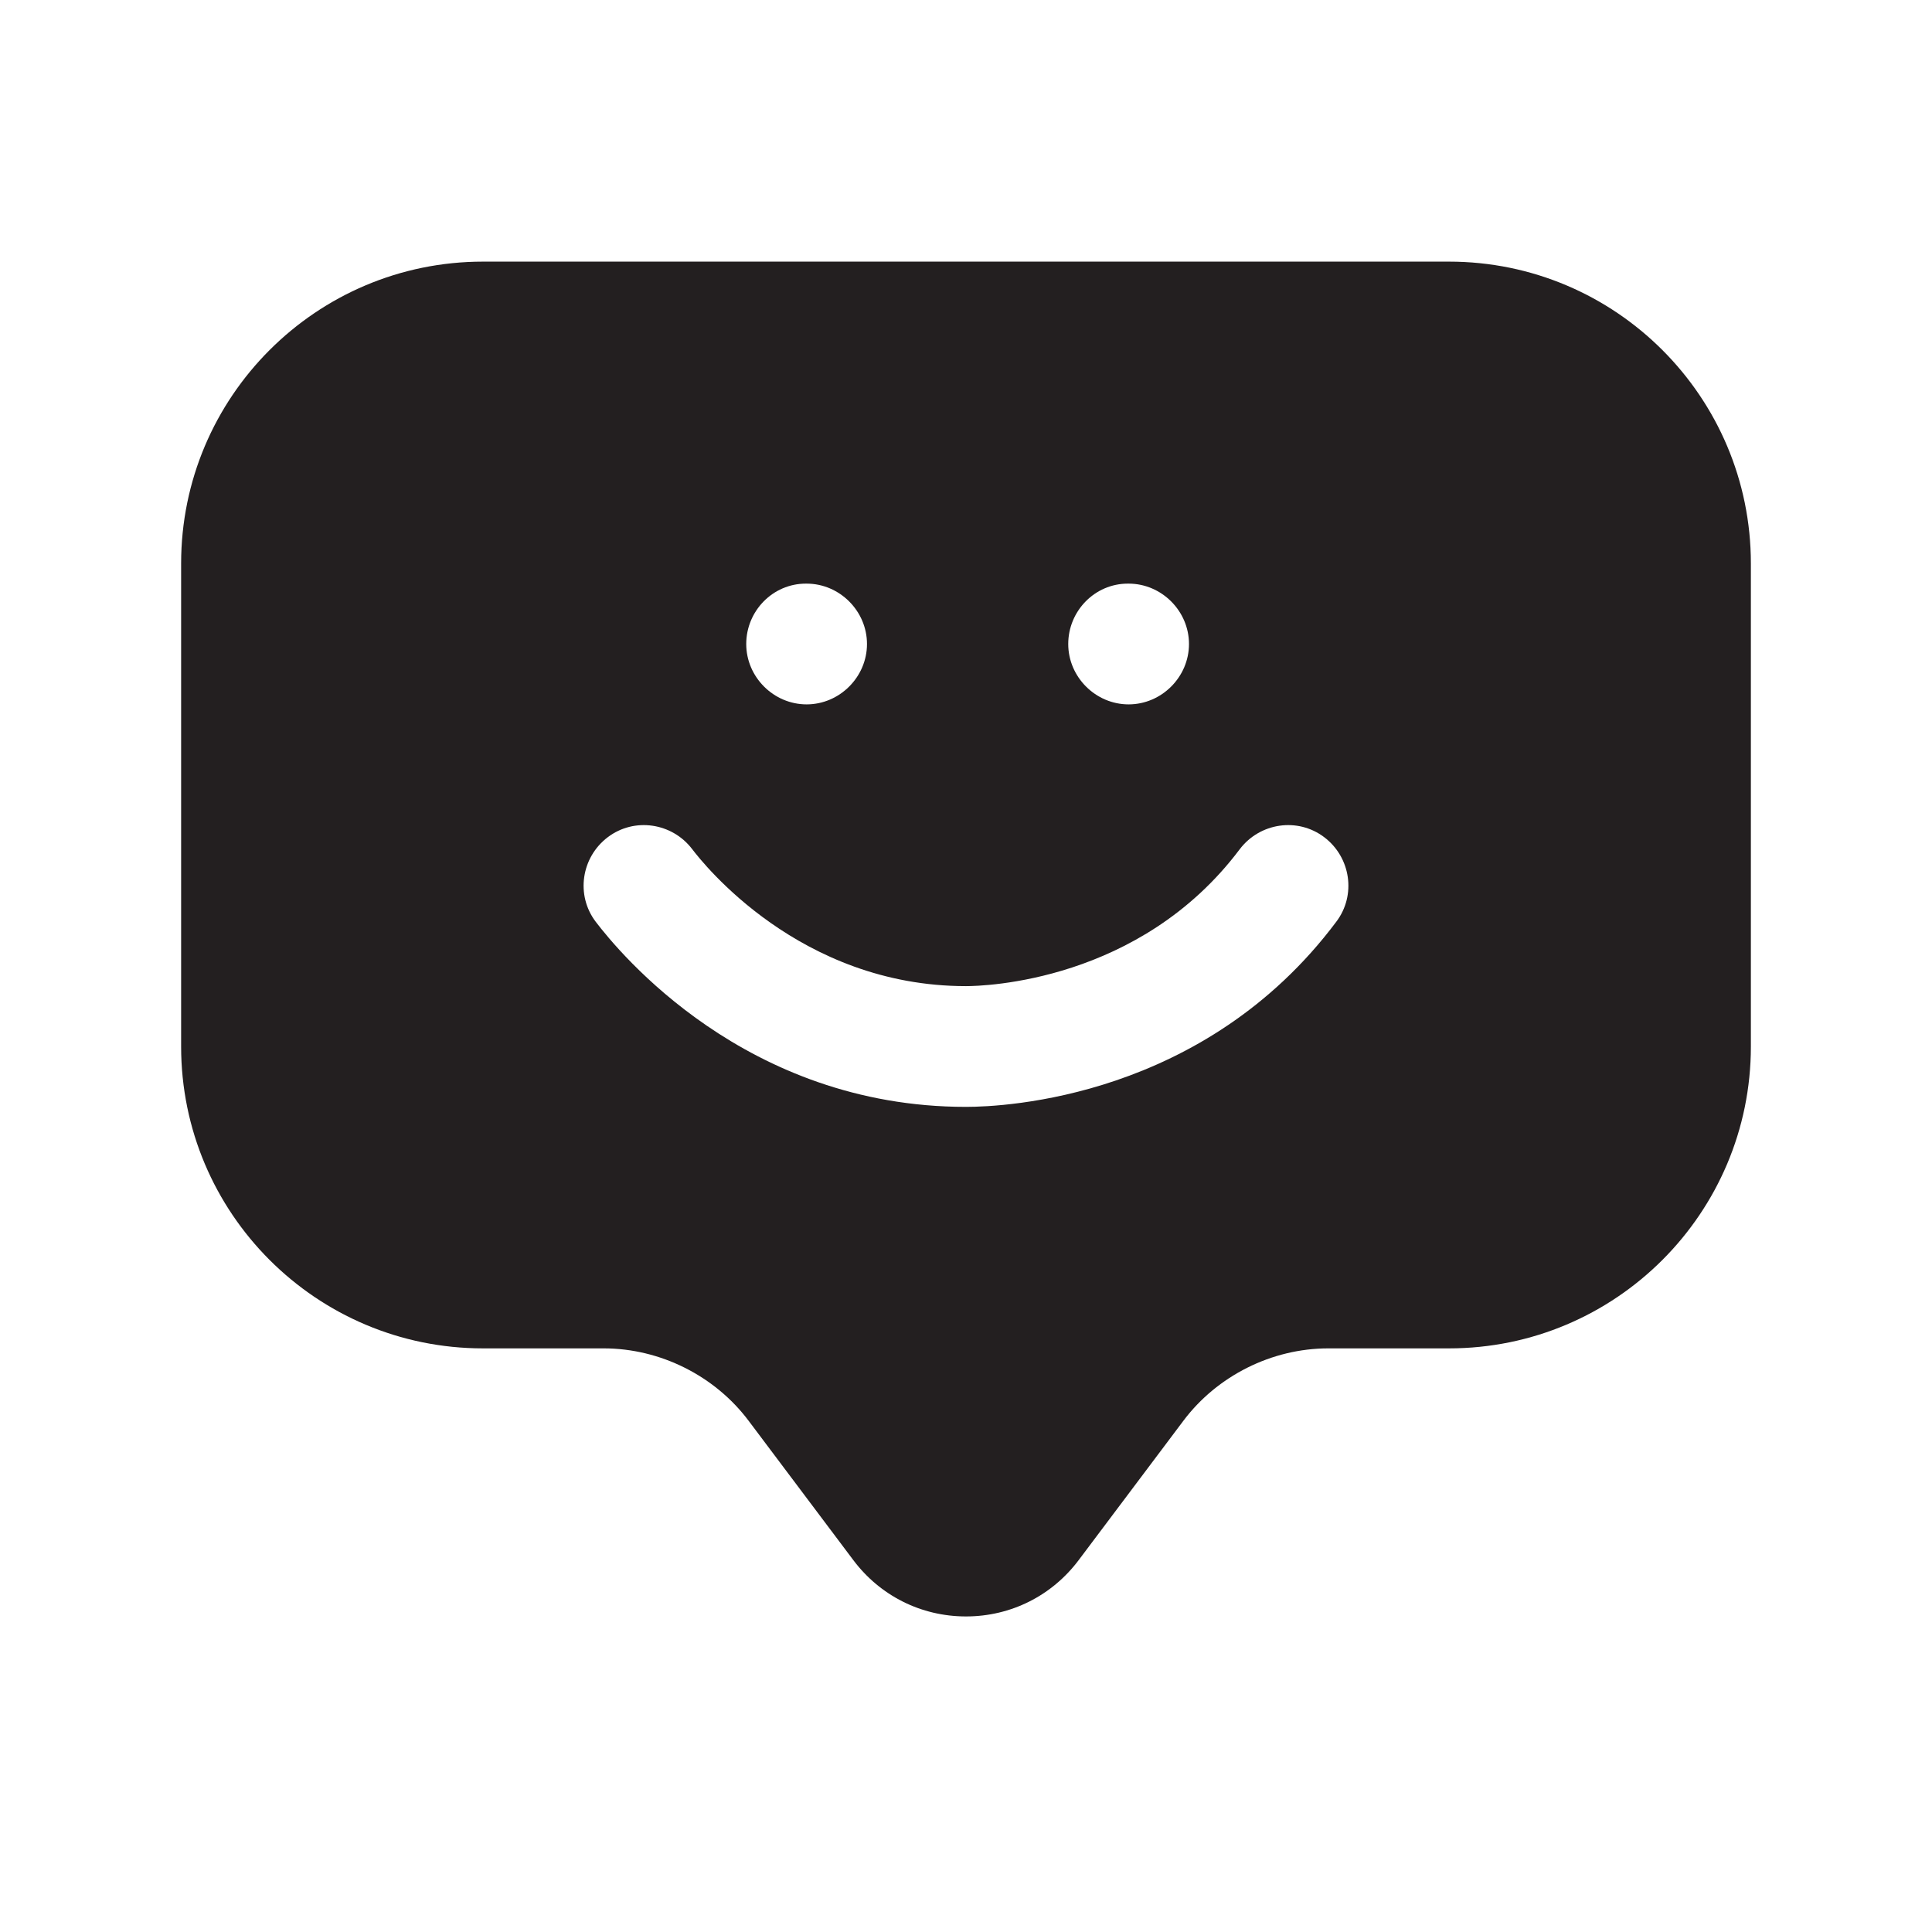 <?xml version="1.0" encoding="UTF-8"?><svg xmlns="http://www.w3.org/2000/svg" viewBox="0 0 24 24"><defs><style>.v{fill:#231f20;}</style></defs><g id="a"/><g id="b"/><g id="c"/><g id="d"/><g id="e"/><g id="f"/><g id="g"/><g id="h"/><g id="i"/><g id="j"/><g id="k"><path class="v" d="M18,3.25H6c-2.07,0-3.75,1.68-3.75,3.75v6c0,2.07,1.68,3.75,3.75,3.75h1.5c.7,0,1.38,.34,1.8,.9l1.3,1.73c.33,.44,.84,.7,1.4,.7s1.07-.26,1.4-.7l1.3-1.73c.42-.56,1.1-.9,1.8-.9h1.5c2.07,0,3.75-1.68,3.75-3.75V7c0-2.07-1.68-3.75-3.75-3.75Zm-3.99,4h.01c.41,0,.75,.34,.75,.75s-.34,.75-.75,.75-.75-.34-.75-.75,.33-.75,.74-.75Zm-4,0h.01c.41,0,.75,.34,.75,.75s-.34,.75-.75,.75-.75-.34-.75-.75,.33-.75,.74-.75Zm6.59,4.2c-1.64,2.19-4.12,2.3-4.6,2.3-2.74,0-4.31-1.92-4.6-2.3-.25-.33-.18-.8,.15-1.05,.33-.25,.8-.18,1.05,.15,.13,.17,1.33,1.7,3.4,1.7,.22,0,2.16-.05,3.4-1.7,.25-.33,.72-.4,1.05-.15,.33,.25,.4,.72,.15,1.05Z"/></g><g id="l"/><g id="m"/><g id="n"/><g id="o"/><g id="p"/><g id="q"/><g id="r"/><g id="s"/><g id="t"/><g id="u"/></svg>
